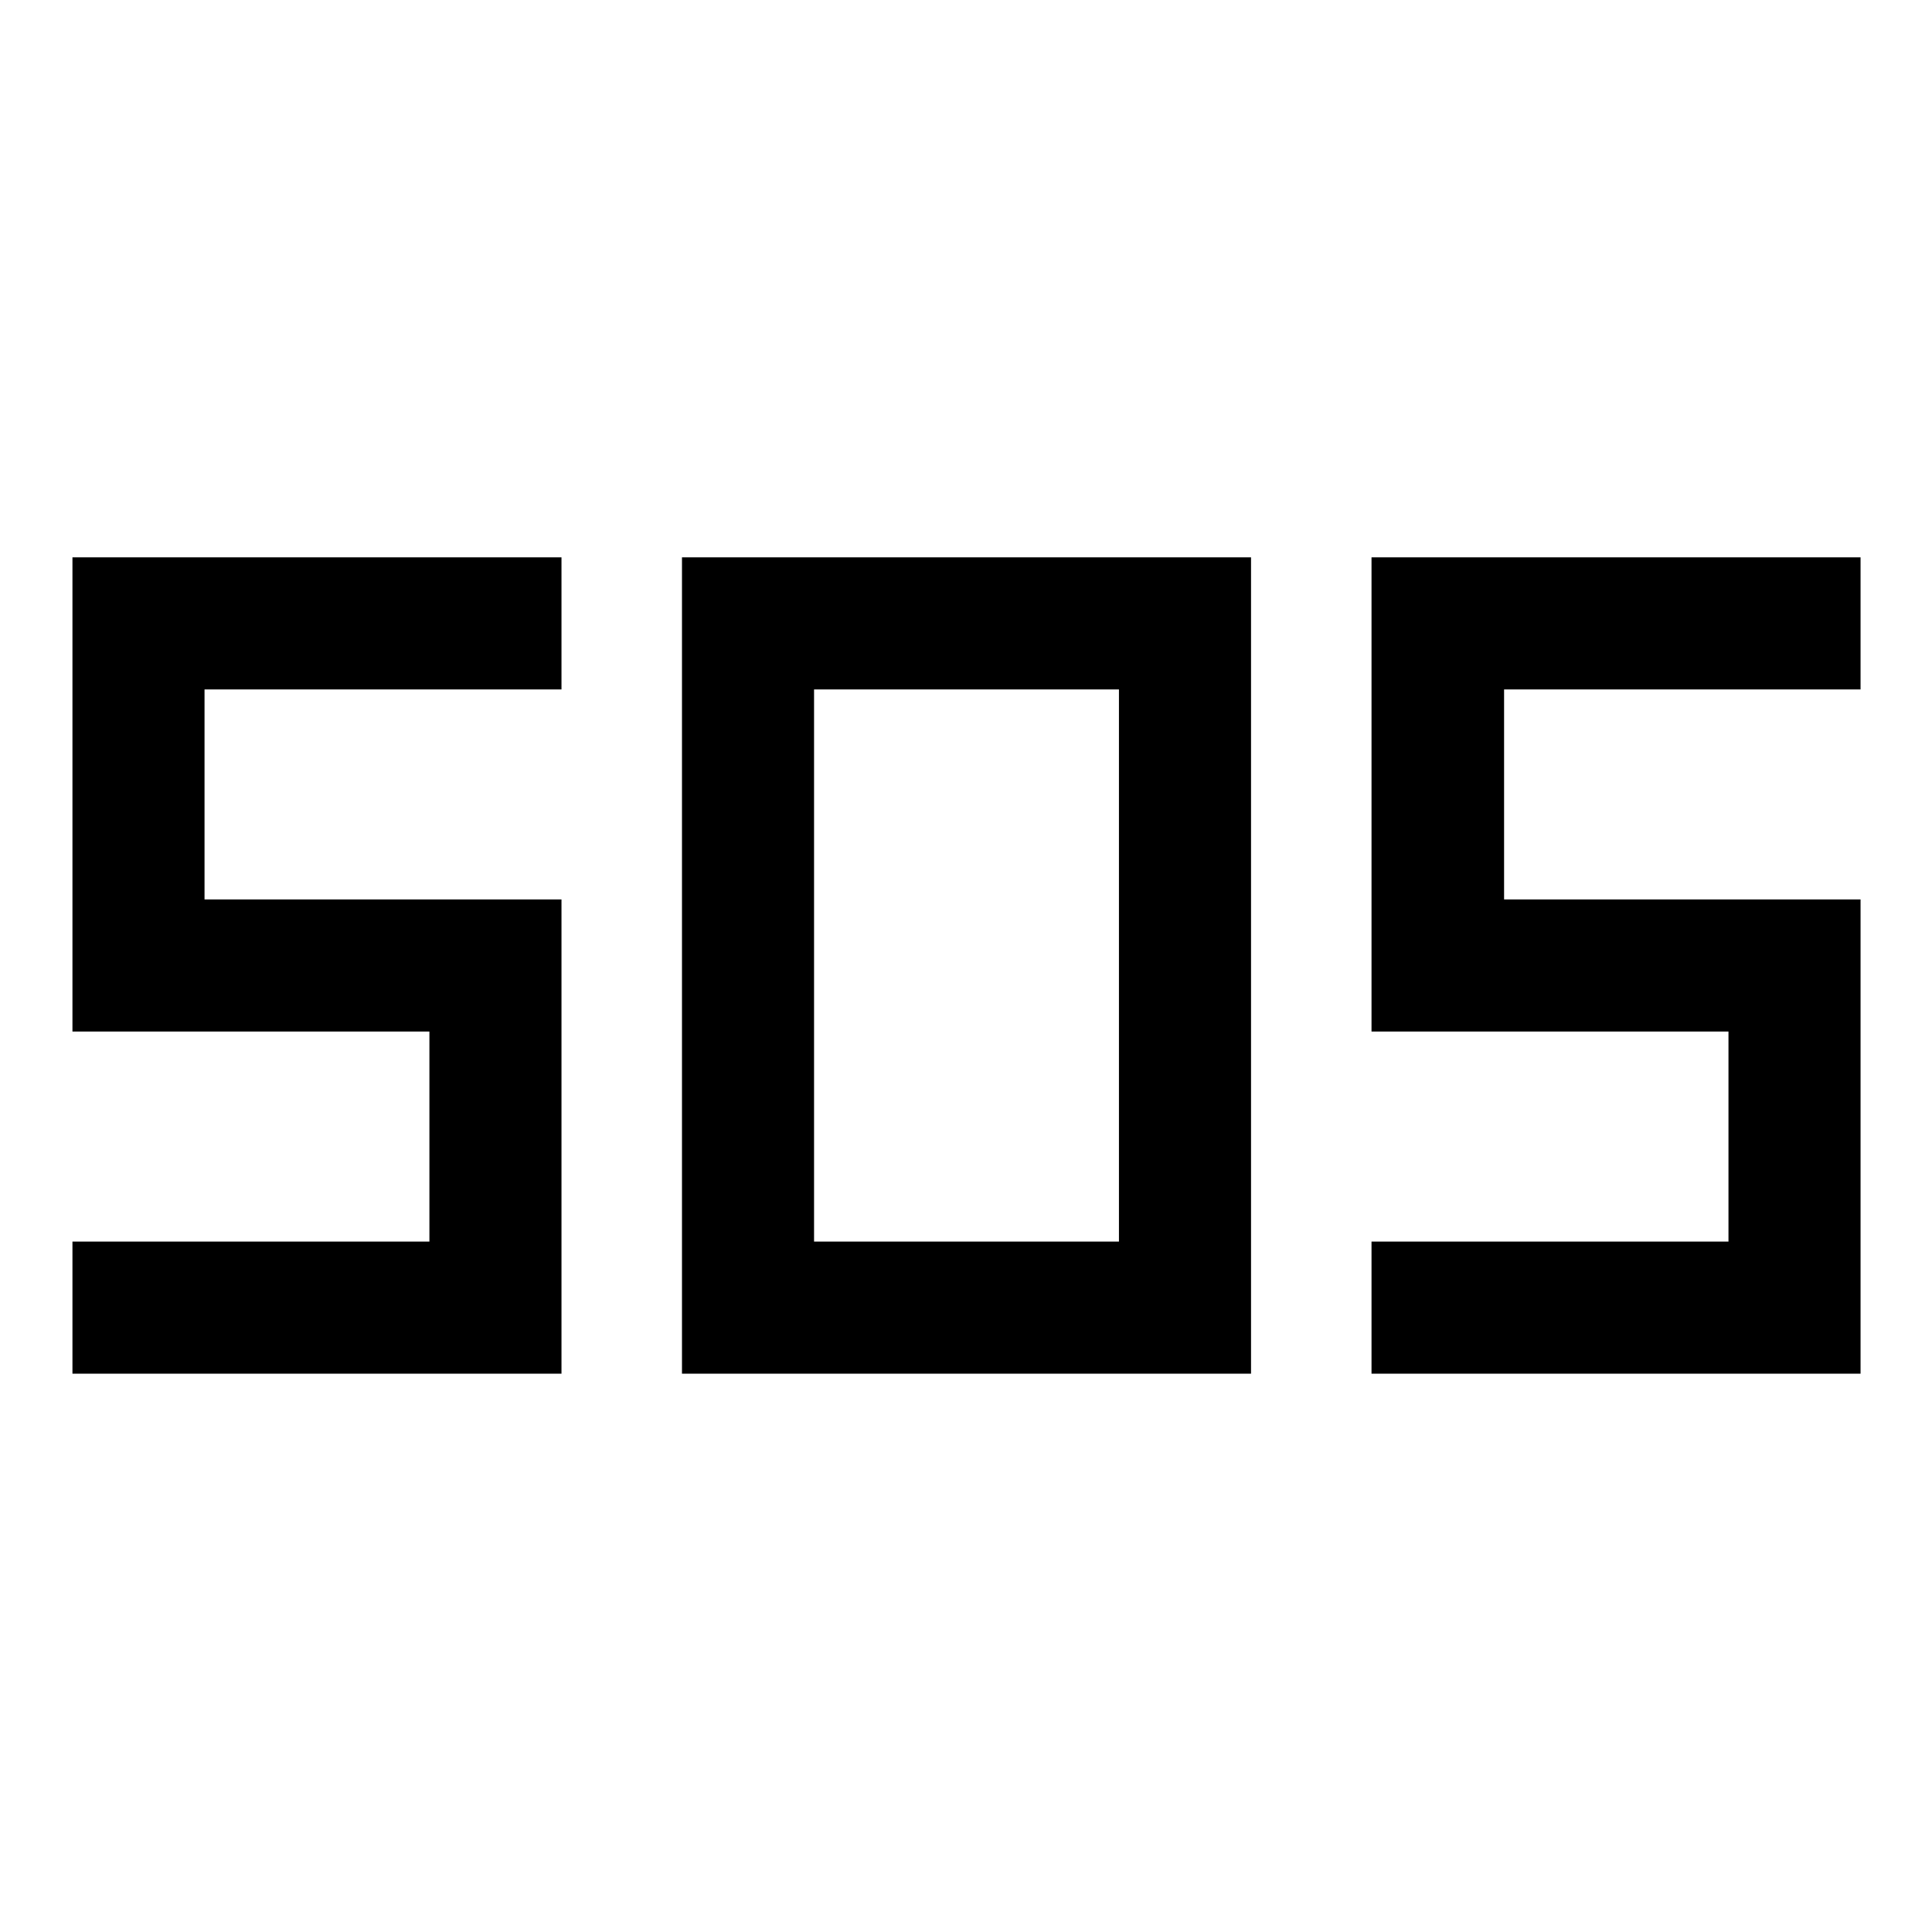 <svg xmlns="http://www.w3.org/2000/svg" height="48" viewBox="0 -960 960 960" width="48"><path d="M338.87-277.43v-405.64h282.76v405.64H338.87Zm-302.87 0v-65.64h177.37v-104.36H36v-235.64h243v65.64H101.63v104.36H279v235.64H36Zm645.5 0v-65.64h177.37v-104.36H681.5v-235.64h243v65.64H747.37v104.36H924.5v235.64h-243Zm-277-65.64H556v-274.36H404.5v274.36Z"/></svg>
